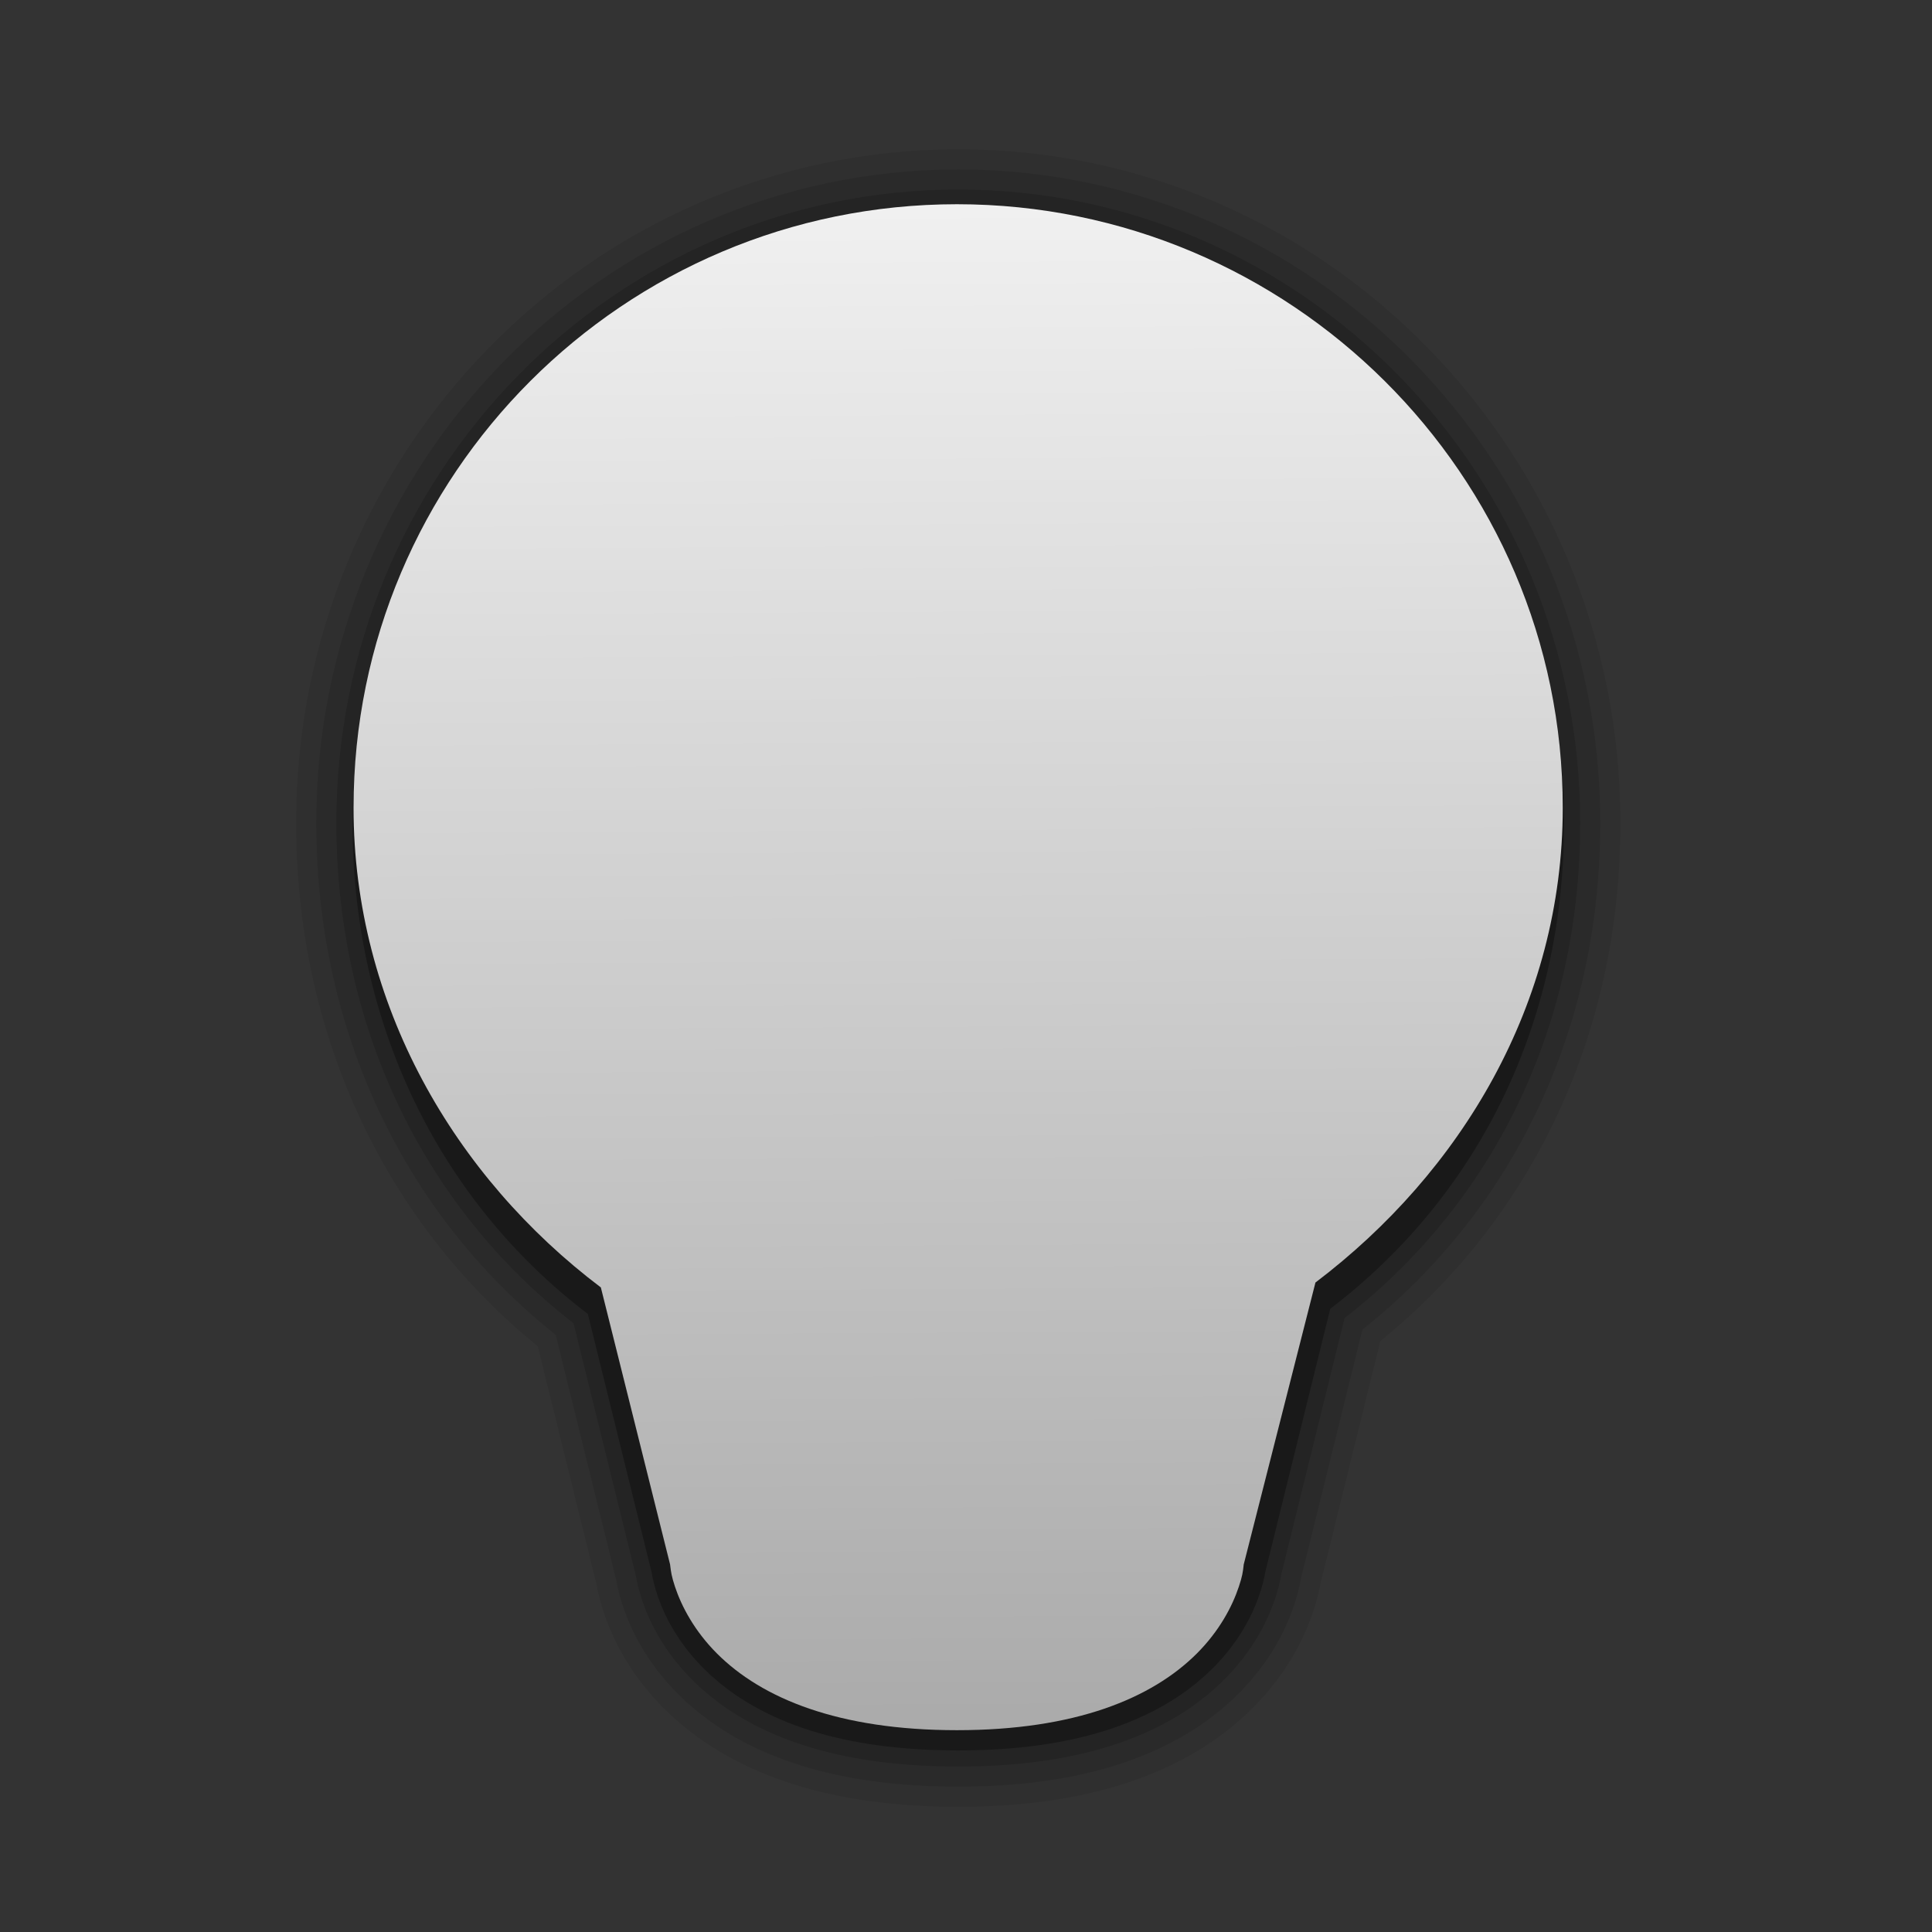<?xml version="1.0" encoding="UTF-8" standalone="no"?>
<!-- Created with Inkscape (http://www.inkscape.org/) -->

<svg
   xmlns:dc="http://purl.org/dc/elements/1.1/"
   xmlns:cc="http://creativecommons.org/ns#"
   xmlns:rdf="http://www.w3.org/1999/02/22-rdf-syntax-ns#"
   xmlns:svg="http://www.w3.org/2000/svg"
   xmlns="http://www.w3.org/2000/svg"
   xmlns:xlink="http://www.w3.org/1999/xlink"
   xmlns:sodipodi="http://sodipodi.sourceforge.net/DTD/sodipodi-0.dtd"
   xmlns:inkscape="http://www.inkscape.org/namespaces/inkscape"
   width="24"
   height="24"
   id="svg2837"
   version="1.1"
   inkscape:version="0.48.1 r9760"
   sodipodi:docname="redshift-status-on.svg"
   inkscape:export-filename="/home/joern/Desktop/redshiftIconlight.png"
   inkscape:export-xdpi="90"
   inkscape:export-ydpi="90">
  <rect width="100%" height="100%" fill="#333333" stroke="none"/>
  <defs
     id="defs2839">
    <inkscape:perspective
       sodipodi:type="inkscape:persp3d"
       inkscape:vp_x="0 : 526.18109 : 1"
       inkscape:vp_y="0 : 1000 : 0"
       inkscape:vp_z="744.09448 : 526.18109 : 1"
       inkscape:persp3d-origin="372.04724 : 350.78739 : 1"
       id="perspective2845" />
    <inkscape:perspective
       id="perspective7076"
       inkscape:persp3d-origin="0.5 : 0.33333333 : 1"
       inkscape:vp_z="1 : 0.5 : 1"
       inkscape:vp_y="0 : 1000 : 0"
       inkscape:vp_x="0 : 0.5 : 1"
       sodipodi:type="inkscape:persp3d" />
    <inkscape:perspective
       id="perspective7107"
       inkscape:persp3d-origin="0.5 : 0.33333333 : 1"
       inkscape:vp_z="1 : 0.5 : 1"
       inkscape:vp_y="0 : 1000 : 0"
       inkscape:vp_x="0 : 0.5 : 1"
       sodipodi:type="inkscape:persp3d" />
    <inkscape:perspective
       id="perspective7107-0"
       inkscape:persp3d-origin="0.5 : 0.33333333 : 1"
       inkscape:vp_z="1 : 0.5 : 1"
       inkscape:vp_y="0 : 1000 : 0"
       inkscape:vp_x="0 : 0.5 : 1"
       sodipodi:type="inkscape:persp3d" />
    <inkscape:perspective
       id="perspective7164"
       inkscape:persp3d-origin="0.5 : 0.33333333 : 1"
       inkscape:vp_z="1 : 0.5 : 1"
       inkscape:vp_y="0 : 1000 : 0"
       inkscape:vp_x="0 : 0.5 : 1"
       sodipodi:type="inkscape:persp3d" />
    <inkscape:perspective
       id="perspective7202"
       inkscape:persp3d-origin="0.5 : 0.33333333 : 1"
       inkscape:vp_z="1 : 0.5 : 1"
       inkscape:vp_y="0 : 1000 : 0"
       inkscape:vp_x="0 : 0.5 : 1"
       sodipodi:type="inkscape:persp3d" />
    <radialGradient
       inkscape:collect="always"
       xlink:href="#linearGradient7186-2"
       id="radialGradient7192-2"
       cx="4.088"
       cy="15.89"
       fx="4.657"
       fy="16.146"
       r="0.663"
       gradientTransform="matrix(2.833,0.9,-0.434,1.366,-0.599,-9.496)"
       gradientUnits="userSpaceOnUse" />
    <linearGradient
       inkscape:collect="always"
       id="linearGradient7186-2">
      <stop
         style="stop-color:#eae3d0;stop-opacity:0.383"
         offset="0"
         id="stop7188-4" />
      <stop
         style="stop-color:#eae3d0;stop-opacity:0;"
         offset="1"
         id="stop7190-9" />
    </linearGradient>
    <inkscape:perspective
       id="perspective7202-9"
       inkscape:persp3d-origin="0.5 : 0.33333333 : 1"
       inkscape:vp_z="1 : 0.5 : 1"
       inkscape:vp_y="0 : 1000 : 0"
       inkscape:vp_x="0 : 0.5 : 1"
       sodipodi:type="inkscape:persp3d" />
    <radialGradient
       inkscape:collect="always"
       xlink:href="#linearGradient7186-4"
       id="radialGradient7192-4"
       cx="4.088"
       cy="15.89"
       fx="4.657"
       fy="16.146"
       r="0.663"
       gradientTransform="matrix(2.833,0.9,-0.434,1.366,-0.599,-9.496)"
       gradientUnits="userSpaceOnUse" />
    <linearGradient
       inkscape:collect="always"
       id="linearGradient7186-4">
      <stop
         style="stop-color:#eae3d0;stop-opacity:0.383"
         offset="0"
         id="stop7188-8" />
      <stop
         style="stop-color:#eae3d0;stop-opacity:0;"
         offset="1"
         id="stop7190-7" />
    </linearGradient>
    <inkscape:perspective
       id="perspective7202-2"
       inkscape:persp3d-origin="0.5 : 0.33333333 : 1"
       inkscape:vp_z="1 : 0.5 : 1"
       inkscape:vp_y="0 : 1000 : 0"
       inkscape:vp_x="0 : 0.5 : 1"
       sodipodi:type="inkscape:persp3d" />
    <radialGradient
       inkscape:collect="always"
       xlink:href="#linearGradient7186-5"
       id="radialGradient7192-1"
       cx="4.088"
       cy="15.89"
       fx="4.657"
       fy="16.146"
       r="0.663"
       gradientTransform="matrix(2.833,0.9,-0.434,1.366,-0.599,-9.496)"
       gradientUnits="userSpaceOnUse" />
    <linearGradient
       inkscape:collect="always"
       id="linearGradient7186-5">
      <stop
         style="stop-color:#eae3d0;stop-opacity:0.383"
         offset="0"
         id="stop7188-5" />
      <stop
         style="stop-color:#eae3d0;stop-opacity:0;"
         offset="1"
         id="stop7190-4" />
    </linearGradient>
    <inkscape:perspective
       id="perspective7202-90"
       inkscape:persp3d-origin="0.5 : 0.33333333 : 1"
       inkscape:vp_z="1 : 0.5 : 1"
       inkscape:vp_y="0 : 1000 : 0"
       inkscape:vp_x="0 : 0.5 : 1"
       sodipodi:type="inkscape:persp3d" />
    <radialGradient
       inkscape:collect="always"
       xlink:href="#linearGradient7186-9"
       id="radialGradient7192-8"
       cx="4.088"
       cy="15.89"
       fx="4.657"
       fy="16.146"
       r="0.663"
       gradientTransform="matrix(2.833,0.9,-0.434,1.366,-0.599,-9.496)"
       gradientUnits="userSpaceOnUse" />
    <linearGradient
       inkscape:collect="always"
       id="linearGradient7186-9">
      <stop
         style="stop-color:#eae3d0;stop-opacity:0.383"
         offset="0"
         id="stop7188-88" />
      <stop
         style="stop-color:#eae3d0;stop-opacity:0;"
         offset="1"
         id="stop7190-1" />
    </linearGradient>
    <inkscape:perspective
       id="perspective7369"
       inkscape:persp3d-origin="0.5 : 0.33333333 : 1"
       inkscape:vp_z="1 : 0.5 : 1"
       inkscape:vp_y="0 : 1000 : 0"
       inkscape:vp_x="0 : 0.5 : 1"
       sodipodi:type="inkscape:persp3d" />
    <inkscape:perspective
       id="perspective7369-8"
       inkscape:persp3d-origin="0.5 : 0.33333333 : 1"
       inkscape:vp_z="1 : 0.5 : 1"
       inkscape:vp_y="0 : 1000 : 0"
       inkscape:vp_x="0 : 0.5 : 1"
       sodipodi:type="inkscape:persp3d" />
    <inkscape:perspective
       id="perspective7369-0"
       inkscape:persp3d-origin="0.5 : 0.33333333 : 1"
       inkscape:vp_z="1 : 0.5 : 1"
       inkscape:vp_y="0 : 1000 : 0"
       inkscape:vp_x="0 : 0.5 : 1"
       sodipodi:type="inkscape:persp3d" />
    <inkscape:perspective
       id="perspective7369-5"
       inkscape:persp3d-origin="0.5 : 0.33333333 : 1"
       inkscape:vp_z="1 : 0.5 : 1"
       inkscape:vp_y="0 : 1000 : 0"
       inkscape:vp_x="0 : 0.5 : 1"
       sodipodi:type="inkscape:persp3d" />
    <inkscape:perspective
       id="perspective7369-51"
       inkscape:persp3d-origin="0.5 : 0.33333333 : 1"
       inkscape:vp_z="1 : 0.5 : 1"
       inkscape:vp_y="0 : 1000 : 0"
       inkscape:vp_x="0 : 0.5 : 1"
       sodipodi:type="inkscape:persp3d" />
    <inkscape:perspective
       id="perspective7369-9"
       inkscape:persp3d-origin="0.5 : 0.33333333 : 1"
       inkscape:vp_z="1 : 0.5 : 1"
       inkscape:vp_y="0 : 1000 : 0"
       inkscape:vp_x="0 : 0.5 : 1"
       sodipodi:type="inkscape:persp3d" />
    <inkscape:perspective
       id="perspective7369-93"
       inkscape:persp3d-origin="0.5 : 0.33333333 : 1"
       inkscape:vp_z="1 : 0.5 : 1"
       inkscape:vp_y="0 : 1000 : 0"
       inkscape:vp_x="0 : 0.5 : 1"
       sodipodi:type="inkscape:persp3d" />
    <inkscape:perspective
       id="perspective7369-3"
       inkscape:persp3d-origin="0.5 : 0.33333333 : 1"
       inkscape:vp_z="1 : 0.5 : 1"
       inkscape:vp_y="0 : 1000 : 0"
       inkscape:vp_x="0 : 0.5 : 1"
       sodipodi:type="inkscape:persp3d" />
    <inkscape:perspective
       id="perspective7369-84"
       inkscape:persp3d-origin="0.5 : 0.33333333 : 1"
       inkscape:vp_z="1 : 0.5 : 1"
       inkscape:vp_y="0 : 1000 : 0"
       inkscape:vp_x="0 : 0.5 : 1"
       sodipodi:type="inkscape:persp3d" />
    <inkscape:perspective
       id="perspective7667"
       inkscape:persp3d-origin="0.5 : 0.33333333 : 1"
       inkscape:vp_z="1 : 0.5 : 1"
       inkscape:vp_y="0 : 1000 : 0"
       inkscape:vp_x="0 : 0.5 : 1"
       sodipodi:type="inkscape:persp3d" />
    <inkscape:perspective
       id="perspective7691"
       inkscape:persp3d-origin="0.5 : 0.33333333 : 1"
       inkscape:vp_z="1 : 0.5 : 1"
       inkscape:vp_y="0 : 1000 : 0"
       inkscape:vp_x="0 : 0.5 : 1"
       sodipodi:type="inkscape:persp3d" />
    <inkscape:perspective
       id="perspective7757"
       inkscape:persp3d-origin="0.5 : 0.33333333 : 1"
       inkscape:vp_z="1 : 0.5 : 1"
       inkscape:vp_y="0 : 1000 : 0"
       inkscape:vp_x="0 : 0.5 : 1"
       sodipodi:type="inkscape:persp3d" />
    <inkscape:perspective
       id="perspective7782"
       inkscape:persp3d-origin="0.5 : 0.33333333 : 1"
       inkscape:vp_z="1 : 0.5 : 1"
       inkscape:vp_y="0 : 1000 : 0"
       inkscape:vp_x="0 : 0.5 : 1"
       sodipodi:type="inkscape:persp3d" />
    <inkscape:perspective
       id="perspective7810"
       inkscape:persp3d-origin="0.5 : 0.33333333 : 1"
       inkscape:vp_z="1 : 0.5 : 1"
       inkscape:vp_y="0 : 1000 : 0"
       inkscape:vp_x="0 : 0.5 : 1"
       sodipodi:type="inkscape:persp3d" />
    <inkscape:perspective
       id="perspective7810-2"
       inkscape:persp3d-origin="0.5 : 0.33333333 : 1"
       inkscape:vp_z="1 : 0.5 : 1"
       inkscape:vp_y="0 : 1000 : 0"
       inkscape:vp_x="0 : 0.5 : 1"
       sodipodi:type="inkscape:persp3d" />
    <inkscape:perspective
       id="perspective7810-28"
       inkscape:persp3d-origin="0.5 : 0.33333333 : 1"
       inkscape:vp_z="1 : 0.5 : 1"
       inkscape:vp_y="0 : 1000 : 0"
       inkscape:vp_x="0 : 0.5 : 1"
       sodipodi:type="inkscape:persp3d" />
    <inkscape:perspective
       id="perspective7883"
       inkscape:persp3d-origin="0.5 : 0.33333333 : 1"
       inkscape:vp_z="1 : 0.5 : 1"
       inkscape:vp_y="0 : 1000 : 0"
       inkscape:vp_x="0 : 0.5 : 1"
       sodipodi:type="inkscape:persp3d" />
    <inkscape:perspective
       id="perspective2901"
       inkscape:persp3d-origin="0.5 : 0.33333333 : 1"
       inkscape:vp_z="1 : 0.5 : 1"
       inkscape:vp_y="0 : 1000 : 0"
       inkscape:vp_x="0 : 0.5 : 1"
       sodipodi:type="inkscape:persp3d" />
    <inkscape:perspective
       id="perspective2950"
       inkscape:persp3d-origin="0.5 : 0.33333333 : 1"
       inkscape:vp_z="1 : 0.5 : 1"
       inkscape:vp_y="0 : 1000 : 0"
       inkscape:vp_x="0 : 0.5 : 1"
       sodipodi:type="inkscape:persp3d" />
    <inkscape:perspective
       id="perspective2921"
       inkscape:persp3d-origin="0.5 : 0.33333333 : 1"
       inkscape:vp_z="1 : 0.5 : 1"
       inkscape:vp_y="0 : 1000 : 0"
       inkscape:vp_x="0 : 0.5 : 1"
       sodipodi:type="inkscape:persp3d" />
    <inkscape:perspective
       id="perspective3058"
       inkscape:persp3d-origin="0.5 : 0.33333333 : 1"
       inkscape:vp_z="1 : 0.5 : 1"
       inkscape:vp_y="0 : 1000 : 0"
       inkscape:vp_x="0 : 0.5 : 1"
       sodipodi:type="inkscape:persp3d" />
    <inkscape:perspective
       id="perspective2916"
       inkscape:persp3d-origin="0.5 : 0.33333333 : 1"
       inkscape:vp_z="1 : 0.5 : 1"
       inkscape:vp_y="0 : 1000 : 0"
       inkscape:vp_x="0 : 0.5 : 1"
       sodipodi:type="inkscape:persp3d" />
    <inkscape:perspective
       id="perspective2882"
       inkscape:persp3d-origin="0.5 : 0.33333333 : 1"
       inkscape:vp_z="1 : 0.5 : 1"
       inkscape:vp_y="0 : 1000 : 0"
       inkscape:vp_x="0 : 0.5 : 1"
       sodipodi:type="inkscape:persp3d" />
    <inkscape:perspective
       id="perspective2904"
       inkscape:persp3d-origin="0.5 : 0.33333333 : 1"
       inkscape:vp_z="1 : 0.5 : 1"
       inkscape:vp_y="0 : 1000 : 0"
       inkscape:vp_x="0 : 0.5 : 1"
       sodipodi:type="inkscape:persp3d" />
    <linearGradient
       gradientTransform="matrix(0,-1,1,0,0,96)"
       gradientUnits="userSpaceOnUse"
       xlink:href="#linearGradient4081"
       id="linearGradient3799"
       y2="48"
       x2="88"
       y1="48"
       x1="8" />
    <linearGradient
       id="linearGradient4081">
      <stop
         offset="0"
         style="stop-color:#aaaaaa;stop-opacity:1"
         id="stop4083" />
      <stop
         offset="1"
         style="stop-color:#f0f0f0;stop-opacity:1"
         id="stop4085" />
    </linearGradient>
    <linearGradient
       inkscape:collect="always"
       xlink:href="#linearGradient4081"
       id="linearGradient4028"
       gradientUnits="userSpaceOnUse"
       gradientTransform="matrix(0,-1,1,0,0,96)"
       x1="8"
       y1="48"
       x2="88"
       y2="48" />
    <linearGradient
       inkscape:collect="always"
       xlink:href="#linearGradient4081"
       id="linearGradient4046"
       x1="12.098"
       y1="21.742"
       x2="11.995"
       y2="2.416"
       gradientUnits="userSpaceOnUse" />
    <linearGradient
       inkscape:collect="always"
       xlink:href="#linearGradient4081"
       id="linearGradient4087"
       gradientUnits="userSpaceOnUse"
       x1="12.098"
       y1="21.742"
       x2="11.995"
       y2="2.416"
       gradientTransform="matrix(0.983,0,0,0.983,0.06,0.202)" />
  </defs>
  <sodipodi:namedview
     id="base"
     pagecolor="#ffffff"
     bordercolor="#666666"
     borderopacity="1.0"
     inkscape:pageopacity="0.0"
     inkscape:pageshadow="2"
     inkscape:zoom="22.627416"
     inkscape:cx="7.9602314"
     inkscape:cy="5.2640125"
     inkscape:document-units="px"
     inkscape:current-layer="layer5"
     showgrid="false"
     showguides="false"
     inkscape:guide-bbox="true"
     inkscape:window-width="1680"
     inkscape:window-height="1026"
     inkscape:window-x="0"
     inkscape:window-y="24"
     inkscape:window-maximized="1"
     inkscape:snap-global="false">
    <sodipodi:guide
       position="0,0"
       orientation="0,24"
       id="guide2847" />
    <sodipodi:guide
       position="24,0"
       orientation="-24,0"
       id="guide2849" />
    <sodipodi:guide
       position="24,24"
       orientation="0,-24"
       id="guide2851" />
    <sodipodi:guide
       position="0,24"
       orientation="24,0"
       id="guide2853" />
    <inkscape:grid
       type="xygrid"
       id="grid7095"
       empspacing="5"
       visible="true"
       enabled="true"
       snapvisiblegridlinesonly="true" />
    <sodipodi:guide
       orientation="0,1"
       position="-4.685,12.021"
       id="guide7849" />
    <sodipodi:guide
       orientation="0,1"
       position="-5.082,17.987"
       id="guide7867" />
    <sodipodi:guide
       orientation="1,0"
       position="6.01,18.871"
       id="guide7869" />
    <sodipodi:guide
       orientation="1,0"
       position="17.987,20.02"
       id="guide7871" />
    <sodipodi:guide
       orientation="0,1"
       position="9.192,6.01"
       id="guide7873" />
  </sodipodi:namedview>
  <g
     inkscape:groupmode="layer"
     id="layer5"
     inkscape:label="Ebene#1"
     style="display:inline">
    <path
       d="m 11.904,3.796 c -3.47,0 -6.284,2.877 -6.284,6.426 0,2.27 1.039,4.212 2.777,5.355 l 0.915,3.707 c 0,0 0.078,1.219 2.592,1.219 2.514,0 2.599,-1.234 2.599,-1.234 l 0.927,-3.755 c 1.73,-1.145 2.758,-3.028 2.758,-5.292 0,-3.549 -2.813,-6.426 -6.284,-6.426 z"
       id="path4096"
       style="opacity:0.08;fill:#000000;stroke:#000000;stroke-width:3.883;stroke-miterlimit:4;stroke-opacity:1;stroke-dasharray:none"
       inkscape:connector-curvature="0"
       sodipodi:nodetypes="ssccsccss" />
    <path
       sodipodi:nodetypes="ssccsccss"
       inkscape:connector-curvature="0"
       style="opacity:0.1;fill:#000000;stroke:#000000;stroke-width:3.383;stroke-miterlimit:4;stroke-opacity:1;stroke-dasharray:none"
       id="path4094"
       d="m 11.904,3.796 c -3.47,0 -6.284,2.877 -6.284,6.426 0,2.27 1.039,4.212 2.777,5.355 l 0.915,3.707 c 0,0 0.078,1.219 2.592,1.219 2.514,0 2.599,-1.234 2.599,-1.234 l 0.927,-3.755 c 1.73,-1.145 2.758,-3.028 2.758,-5.292 0,-3.549 -2.813,-6.426 -6.284,-6.426 z" />
    <g
       style="fill:#000000;stroke:#000000;stroke-width:3.015;stroke-miterlimit:4;stroke-opacity:1;stroke-dasharray:none"
       id="g4056"
       transform="matrix(0.946,0,0,0.967,0.515,0.539)" />
    <path
       d="m 11.904,3.796 c -3.47,0 -6.284,2.877 -6.284,6.426 0,2.27 1.039,4.212 2.777,5.355 l 0.915,3.707 c 0,0 0.078,1.219 2.592,1.219 2.514,0 2.599,-1.234 2.599,-1.234 l 0.927,-3.755 c 1.73,-1.145 2.758,-3.028 2.758,-5.292 0,-3.549 -2.813,-6.426 -6.284,-6.426 z"
       id="path4058"
       style="opacity:0.15;fill:#000000;stroke:#000000;stroke-width:2.883;stroke-miterlimit:4;stroke-opacity:1;stroke-dasharray:none"
       inkscape:connector-curvature="0"
       sodipodi:nodetypes="ssccsccss" />
    <path
       sodipodi:nodetypes="ssccsccss"
       inkscape:connector-curvature="0"
       style="opacity:0.3;fill:#008000;stroke:#000000;stroke-width:2.483;stroke-miterlimit:4;stroke-opacity:1;stroke-dasharray:none"
       id="path4034"
       d="m 11.904,3.796 c -3.47,0 -6.284,2.877 -6.284,6.426 0,2.27 1.039,4.212 2.777,5.355 l 0.915,3.707 c 0,0 0.078,1.219 2.592,1.219 2.514,0 2.599,-1.234 2.599,-1.234 l 0.927,-3.755 c 1.73,-1.145 2.758,-3.028 2.758,-5.292 0,-3.549 -2.813,-6.426 -6.284,-6.426 z" />
    <g
       style="stroke:#ff0000"
       id="g4252"
       transform="matrix(0.983,0,0,0.983,0.06,0.202)" />
    <path
       sodipodi:nodetypes="ssccsssssccss"
       inkscape:connector-curvature="0"
       id="path4672"
       d="m 11.888,2.537 c -4.138,0 -7.496,3.358 -7.496,7.496 0,2.448 1.255,4.587 3.072,5.96 l 0.86,3.441 c 0.012,0.1 0.018,0.145 0.061,0.277 0.082,0.246 0.243,0.551 0.522,0.83 0.558,0.558 1.51,0.952 2.98,0.952 1.47,0 2.422,-0.395 2.98,-0.952 0.279,-0.279 0.44,-0.583 0.522,-0.83 0.044,-0.132 0.05,-0.177 0.061,-0.277 l 0.891,-3.502 c 1.803,-1.366 3.072,-3.455 3.072,-5.899 0,-4.138 -3.389,-7.496 -7.527,-7.496 z"
       style="font-size:medium;font-style:normal;font-variant:normal;font-weight:normal;font-stretch:normal;text-indent:0;text-align:start;text-decoration:none;line-height:normal;letter-spacing:normal;word-spacing:normal;text-transform:none;direction:ltr;block-progression:tb;writing-mode:lr-tb;text-anchor:start;baseline-shift:baseline;color:#000000;fill:url(#linearGradient4087);fill-opacity:1;stroke:none;stroke-width:1.994;marker:none;visibility:visible;display:inline;overflow:visible;enable-background:accumulate;font-family:Sans;-inkscape-font-specification:Sans" />
  </g>
  <g
     inkscape:label="Ebene 1"
     inkscape:groupmode="layer"
     id="layer1"
     transform="translate(0,-1028.362)" />
  <g
     inkscape:groupmode="layer"
     id="layer4"
     inkscape:label="Ebene"
     style="display:inline" />
</svg>
